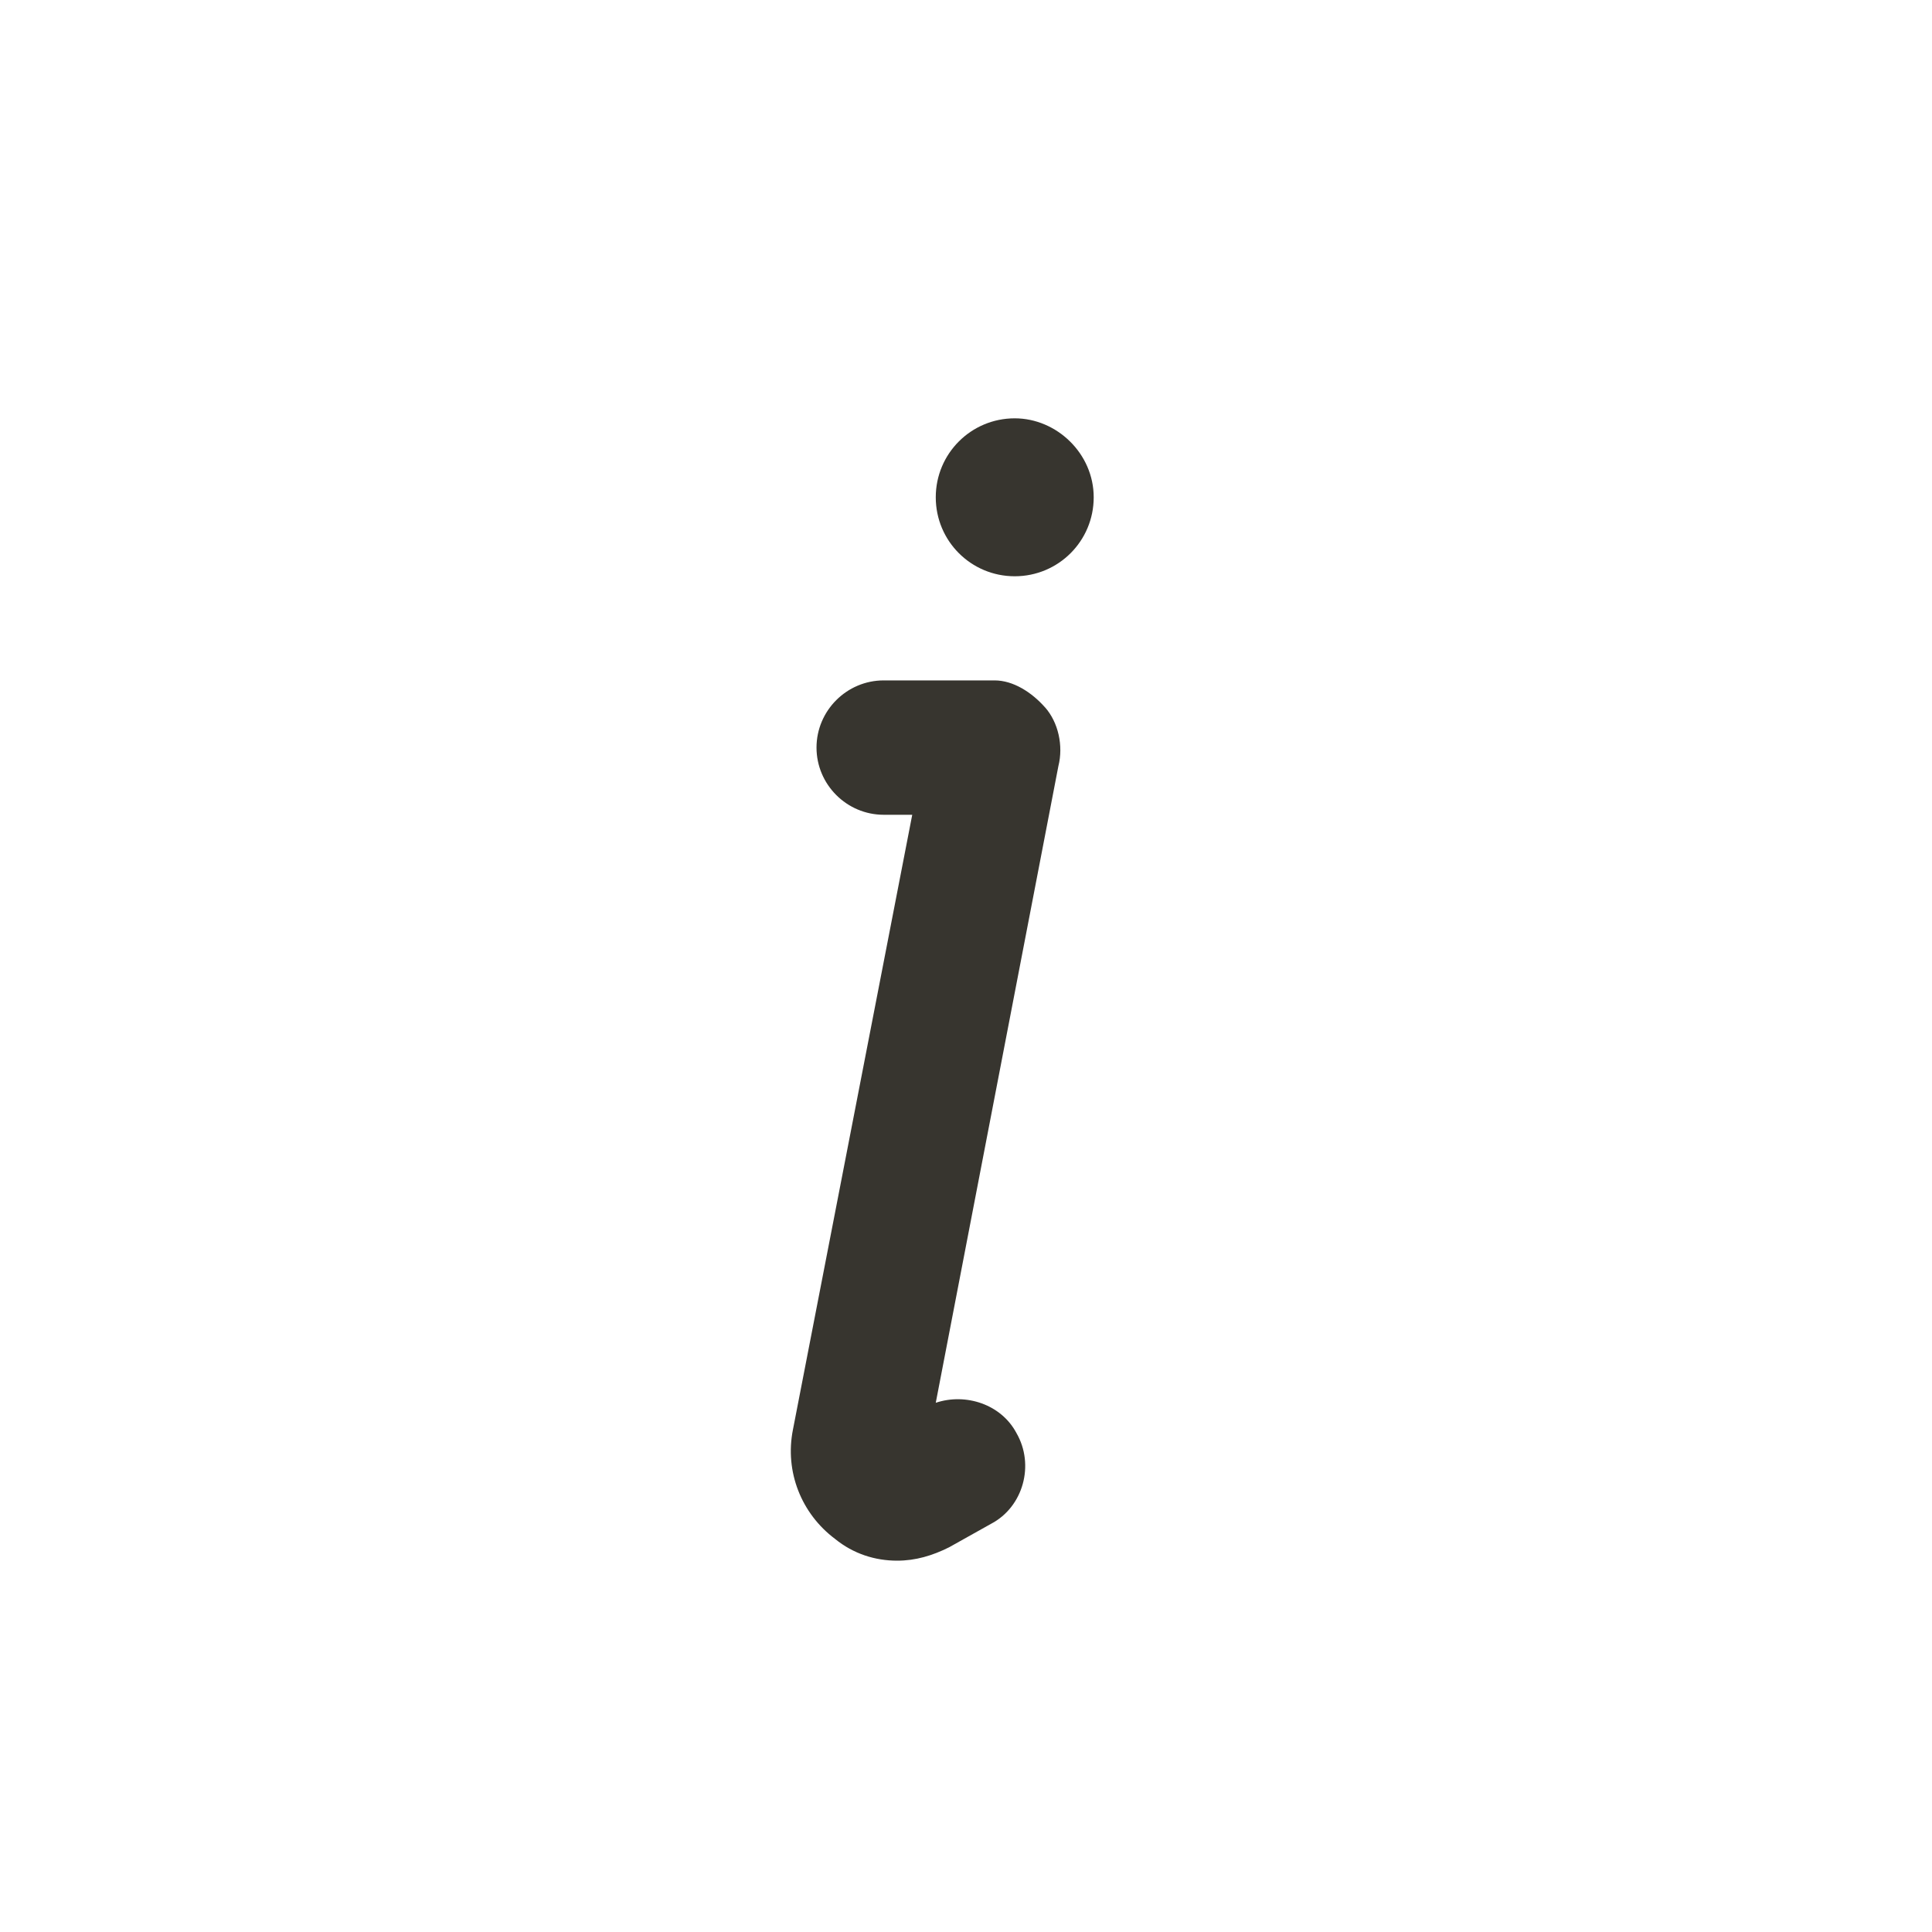 <!-- Generated by IcoMoon.io -->
<svg version="1.1" xmlns="http://www.w3.org/2000/svg" width="40" height="40" viewBox="0 0 40 40">
<title>di-italic</title>
<path fill="#37352f" d="M21.635 14.643c0.278 0.313 0.383 0.8 0.278 1.217l-2.539 13.183c0.626-0.209 1.357 0.035 1.67 0.626 0.383 0.661 0.139 1.53-0.522 1.878l-0.87 0.487c-0.348 0.174-0.696 0.278-1.078 0.278-0.452 0-0.904-0.139-1.287-0.452-0.696-0.522-1.043-1.391-0.87-2.261l2.47-12.73h-0.591c-0.765 0-1.391-0.626-1.391-1.391s0.626-1.391 1.391-1.391h2.296c0.383 0 0.765 0.243 1.043 0.557zM21.009 8.661c-0.904 0-1.635 0.73-1.635 1.635s0.73 1.635 1.635 1.635 1.635-0.73 1.635-1.635-0.765-1.635-1.635-1.635z"></path>
</svg>
